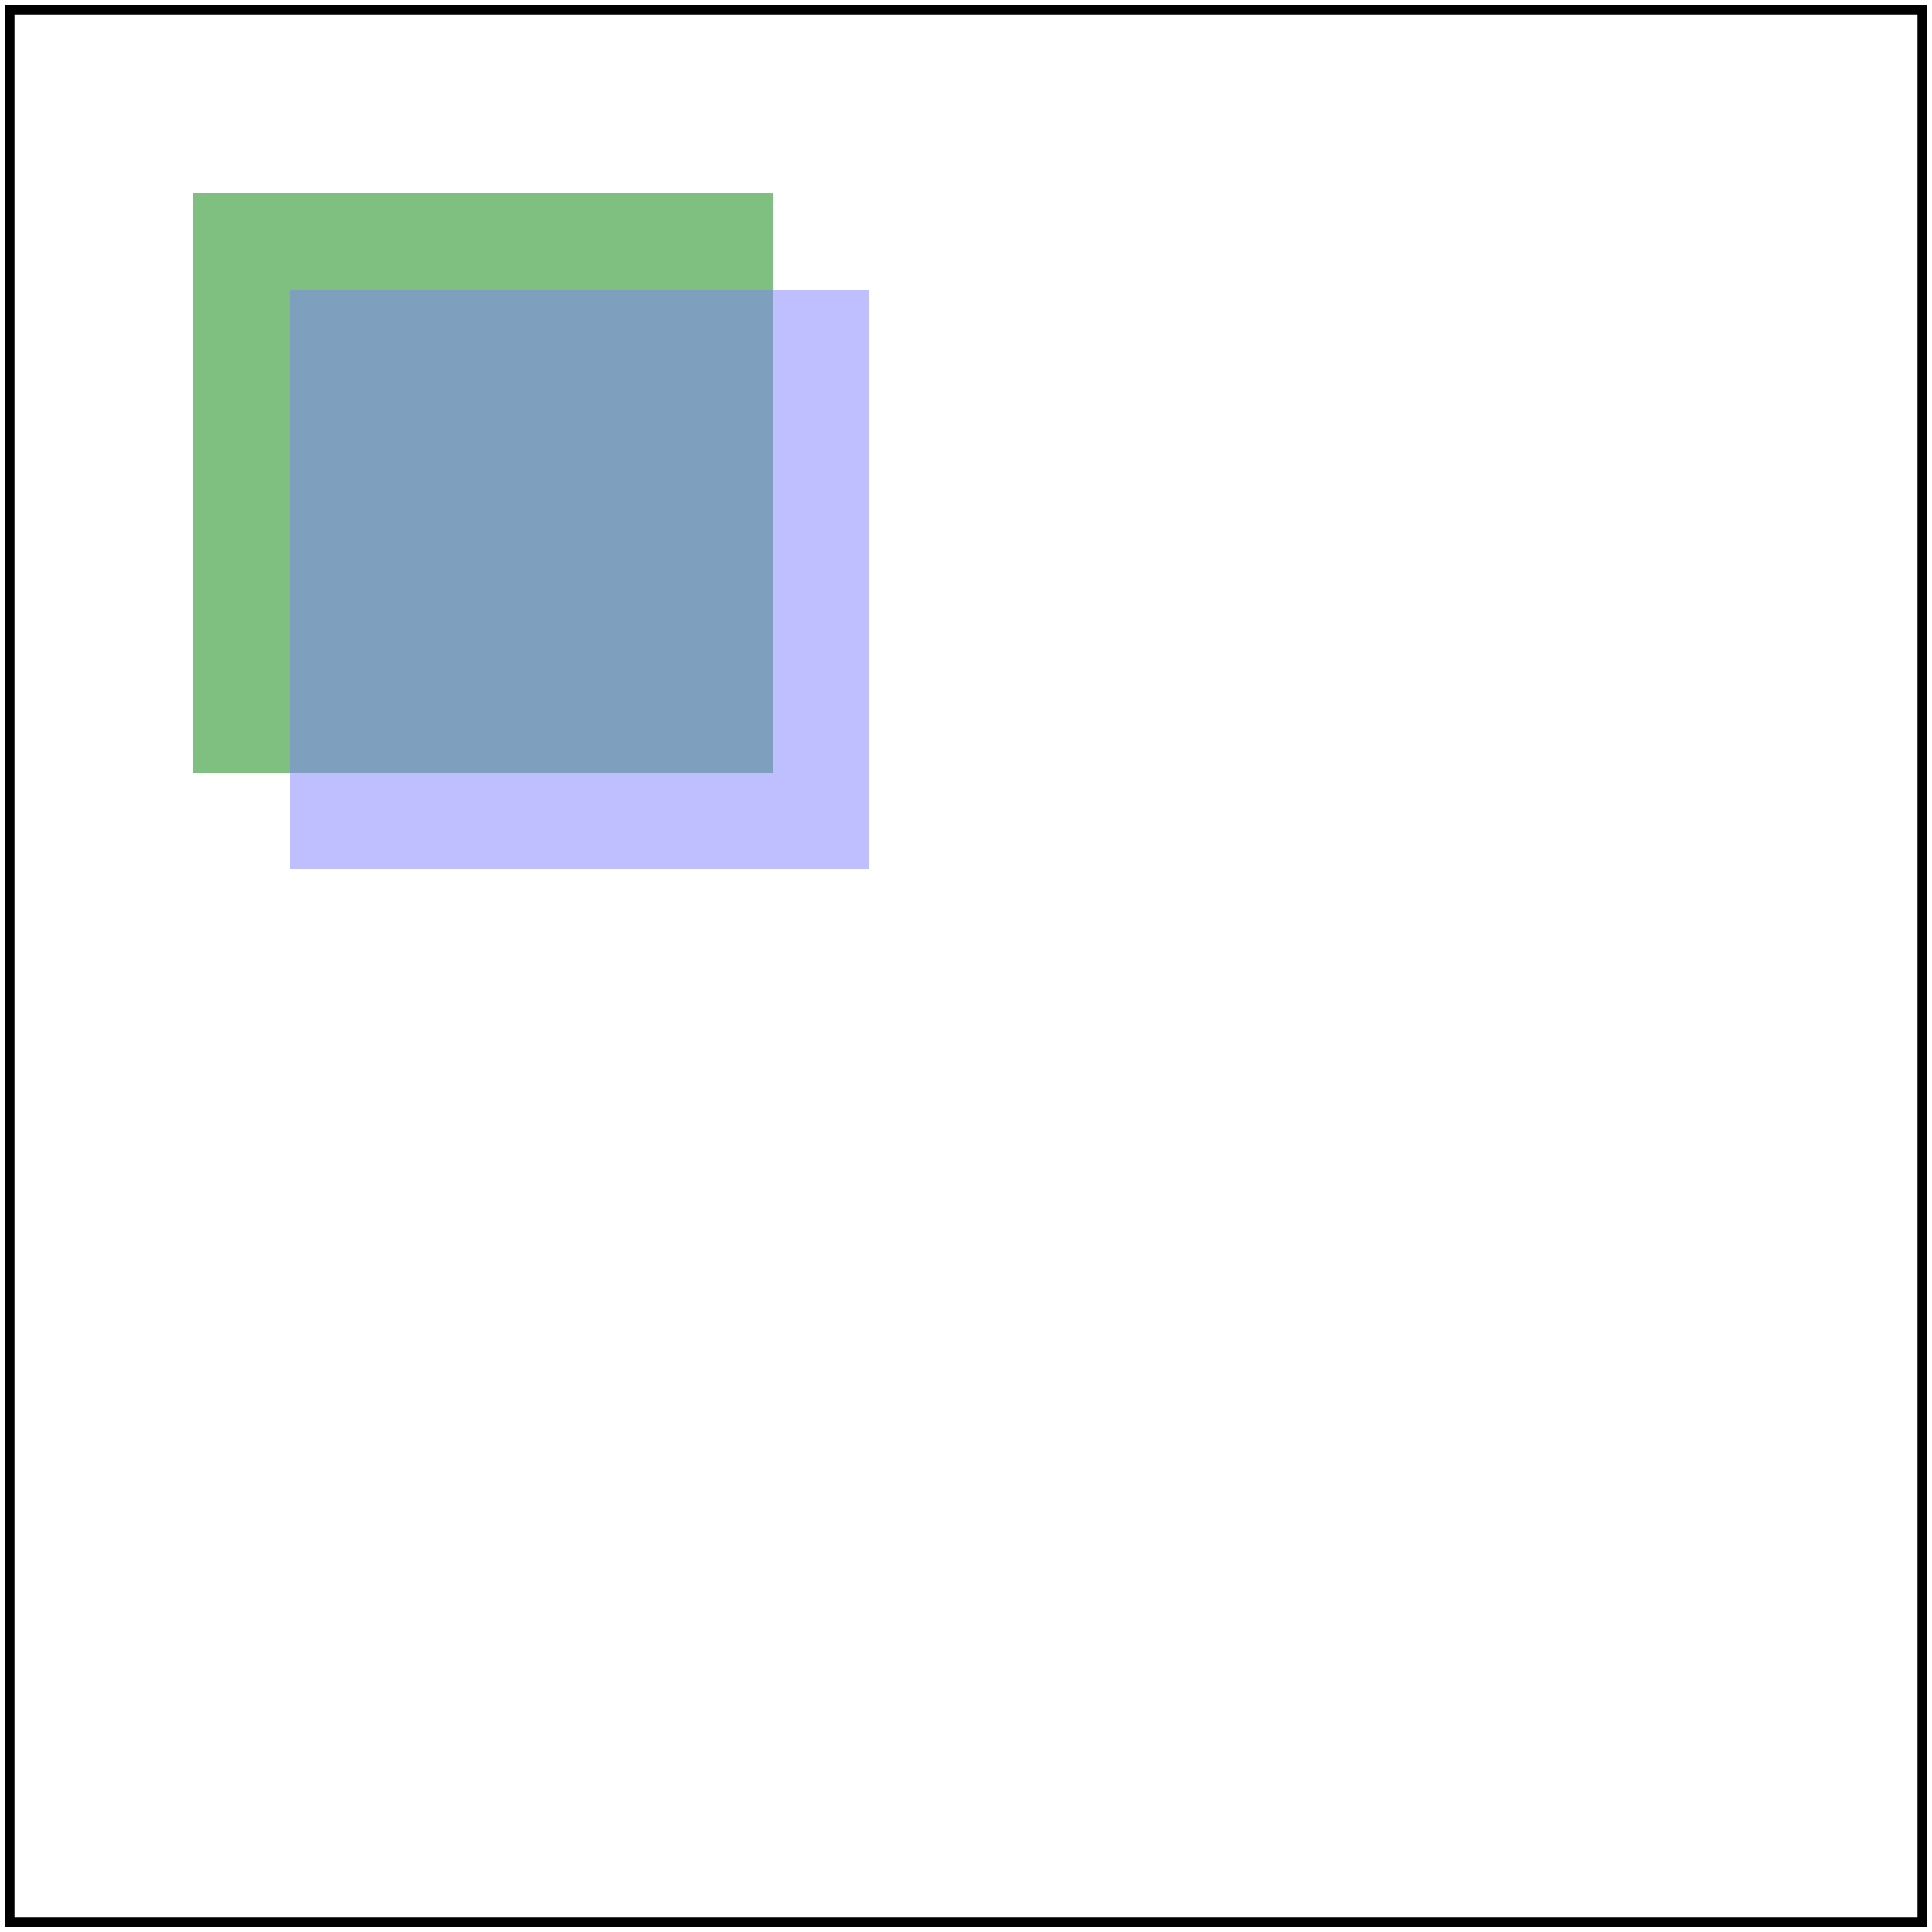 <svg id="svg1" viewBox="0 0 200 200" xmlns="http://www.w3.org/2000/svg">
    <title>With opacity (4)</title>

    <filter id="filter1" filterUnits="userSpaceOnUse" x="0" y="0" width="200" height="200">
        <feOffset in="BackgroundImage" dx="100"/>
    </filter>
    <g id="g1" enable-background="new">
        <g id="g2" opacity="0.5">
            <rect id="rect1" x="20" y="20" width="60" height="60" fill="green"/>
            <g id="g3" opacity="0.5">
                <rect id="rect2" x="30" y="30" width="60" height="60" fill="blue"/>
                <g id="g4" filter="url(#filter1)"/>
            </g>
        </g>
    </g>

    <!-- image frame -->
    <rect id="frame" x="1" y="1" width="198" height="198" fill="none" stroke="black"/>
</svg>
